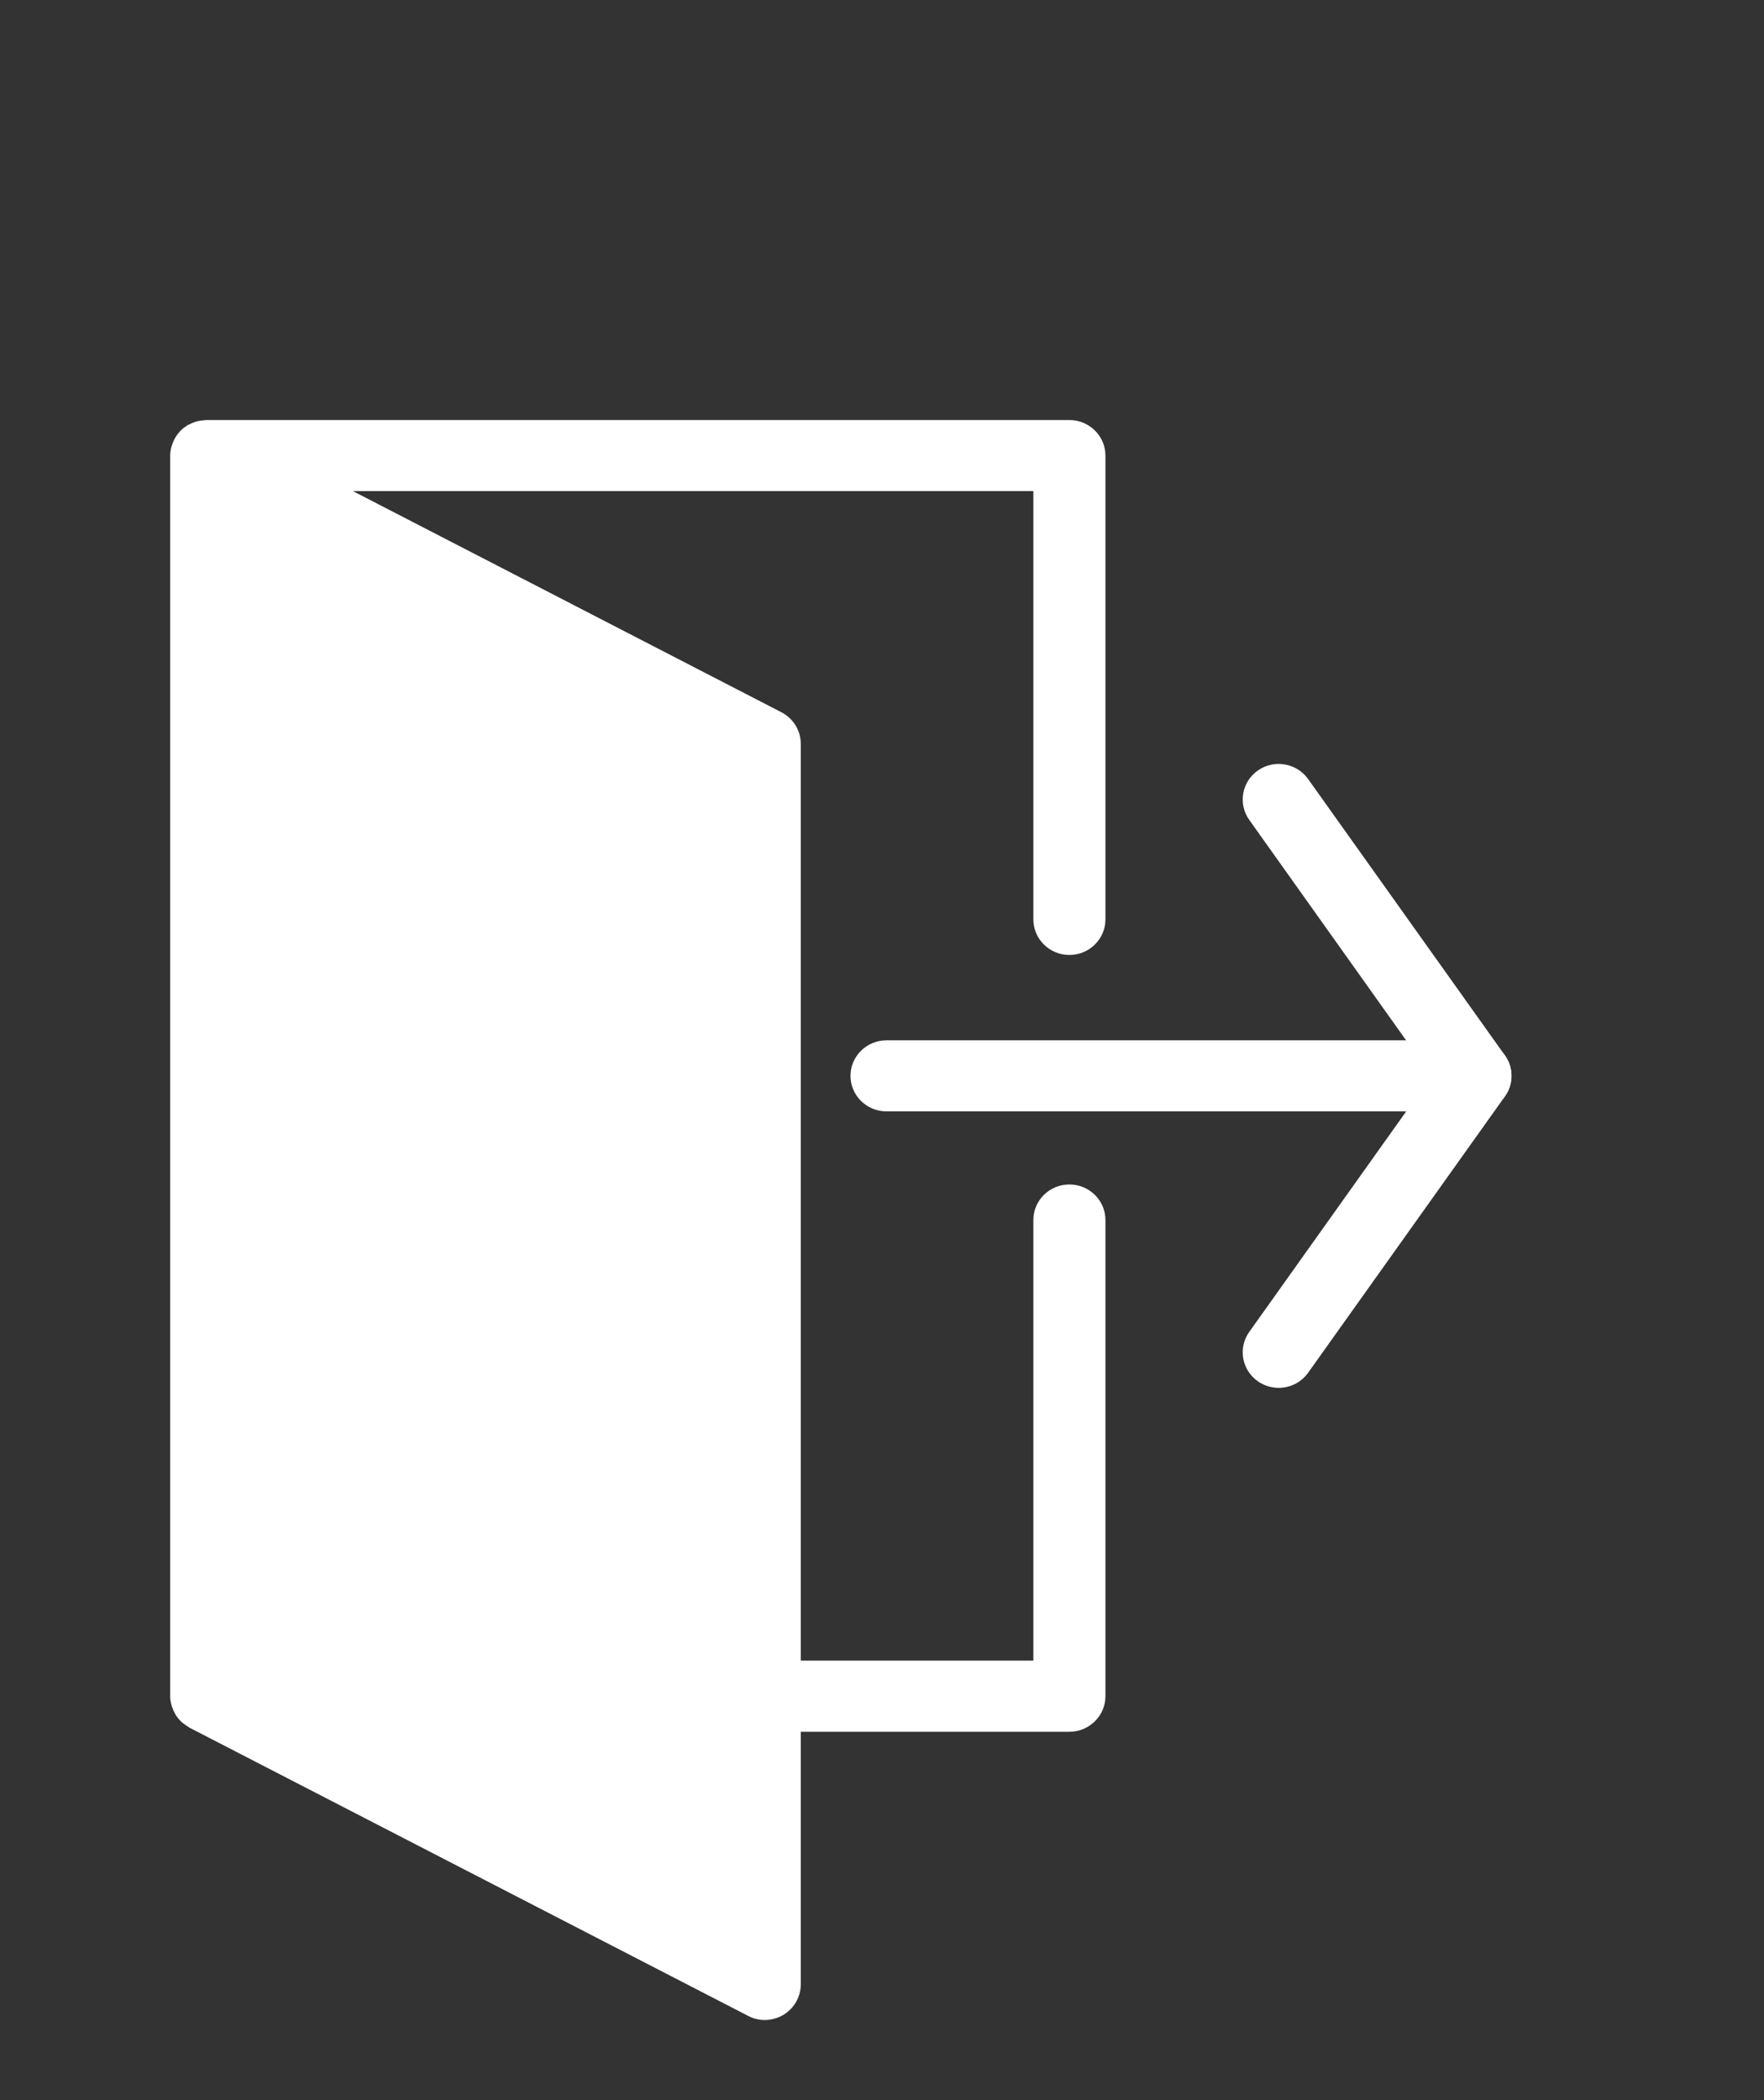 <svg width="21" height="25" viewBox="0 0 21 25" fill="none" xmlns="http://www.w3.org/2000/svg">
<rect x="0" y="0" width="21" height="25" fill="#333333" stroke="none"/>
<path d="M15.222 16.521C15.137 16.521 15.051 16.496 14.976 16.444C14.783 16.31 14.736 16.046 14.872 15.855L17.041 12.808L14.872 9.76C14.736 9.569 14.783 9.305 14.976 9.171C15.17 9.036 15.437 9.083 15.573 9.274L17.916 12.564C18.02 12.71 18.02 12.905 17.916 13.051L15.573 16.341C15.49 16.458 15.357 16.521 15.222 16.521Z" fill="white"/>
<path d="M12.731 11.368C12.967 11.368 13.16 11.178 13.16 10.945V5.423C13.16 5.19 12.967 5 12.731 5H2.455C2.452 5 2.45 5.001 2.447 5.001C2.439 5.001 2.431 5.003 2.423 5.003C2.397 5.005 2.372 5.009 2.348 5.015C2.338 5.018 2.328 5.021 2.319 5.024C2.295 5.032 2.272 5.042 2.25 5.054C2.244 5.057 2.238 5.058 2.233 5.061C2.23 5.063 2.229 5.065 2.226 5.066C2.199 5.084 2.172 5.104 2.149 5.127C2.145 5.131 2.142 5.136 2.138 5.14C2.12 5.16 2.104 5.182 2.089 5.205C2.084 5.214 2.08 5.222 2.075 5.231C2.064 5.252 2.055 5.274 2.048 5.298C2.045 5.307 2.042 5.315 2.039 5.324C2.032 5.356 2.026 5.389 2.026 5.423V20.192C2.026 20.227 2.032 20.262 2.041 20.295C2.043 20.304 2.046 20.313 2.049 20.322C2.058 20.348 2.069 20.372 2.082 20.395C2.086 20.402 2.089 20.41 2.093 20.417C2.112 20.445 2.133 20.472 2.158 20.495C2.162 20.5 2.168 20.503 2.173 20.508C2.195 20.526 2.219 20.543 2.244 20.558C2.249 20.56 2.252 20.564 2.257 20.567L8.906 23.997C8.968 24.03 9.036 24.046 9.104 24.046C9.181 24.046 9.258 24.025 9.326 23.985C9.454 23.908 9.533 23.77 9.533 23.622V20.615H12.731C12.967 20.615 13.16 20.425 13.16 20.192V14.523C13.16 14.289 12.967 14.1 12.731 14.1C12.494 14.1 12.302 14.289 12.302 14.523V19.768H9.533V8.854C9.533 8.697 9.444 8.552 9.303 8.479L4.201 5.846H12.302V10.945C12.302 11.178 12.494 11.368 12.731 11.368Z" fill="white"/>
<path d="M17.565 13.23H10.554C10.317 13.23 10.125 13.041 10.125 12.807C10.125 12.573 10.317 12.384 10.554 12.384H17.565C17.801 12.384 17.994 12.573 17.994 12.807C17.994 13.041 17.802 13.23 17.565 13.23Z" fill="white"/>
</svg>
